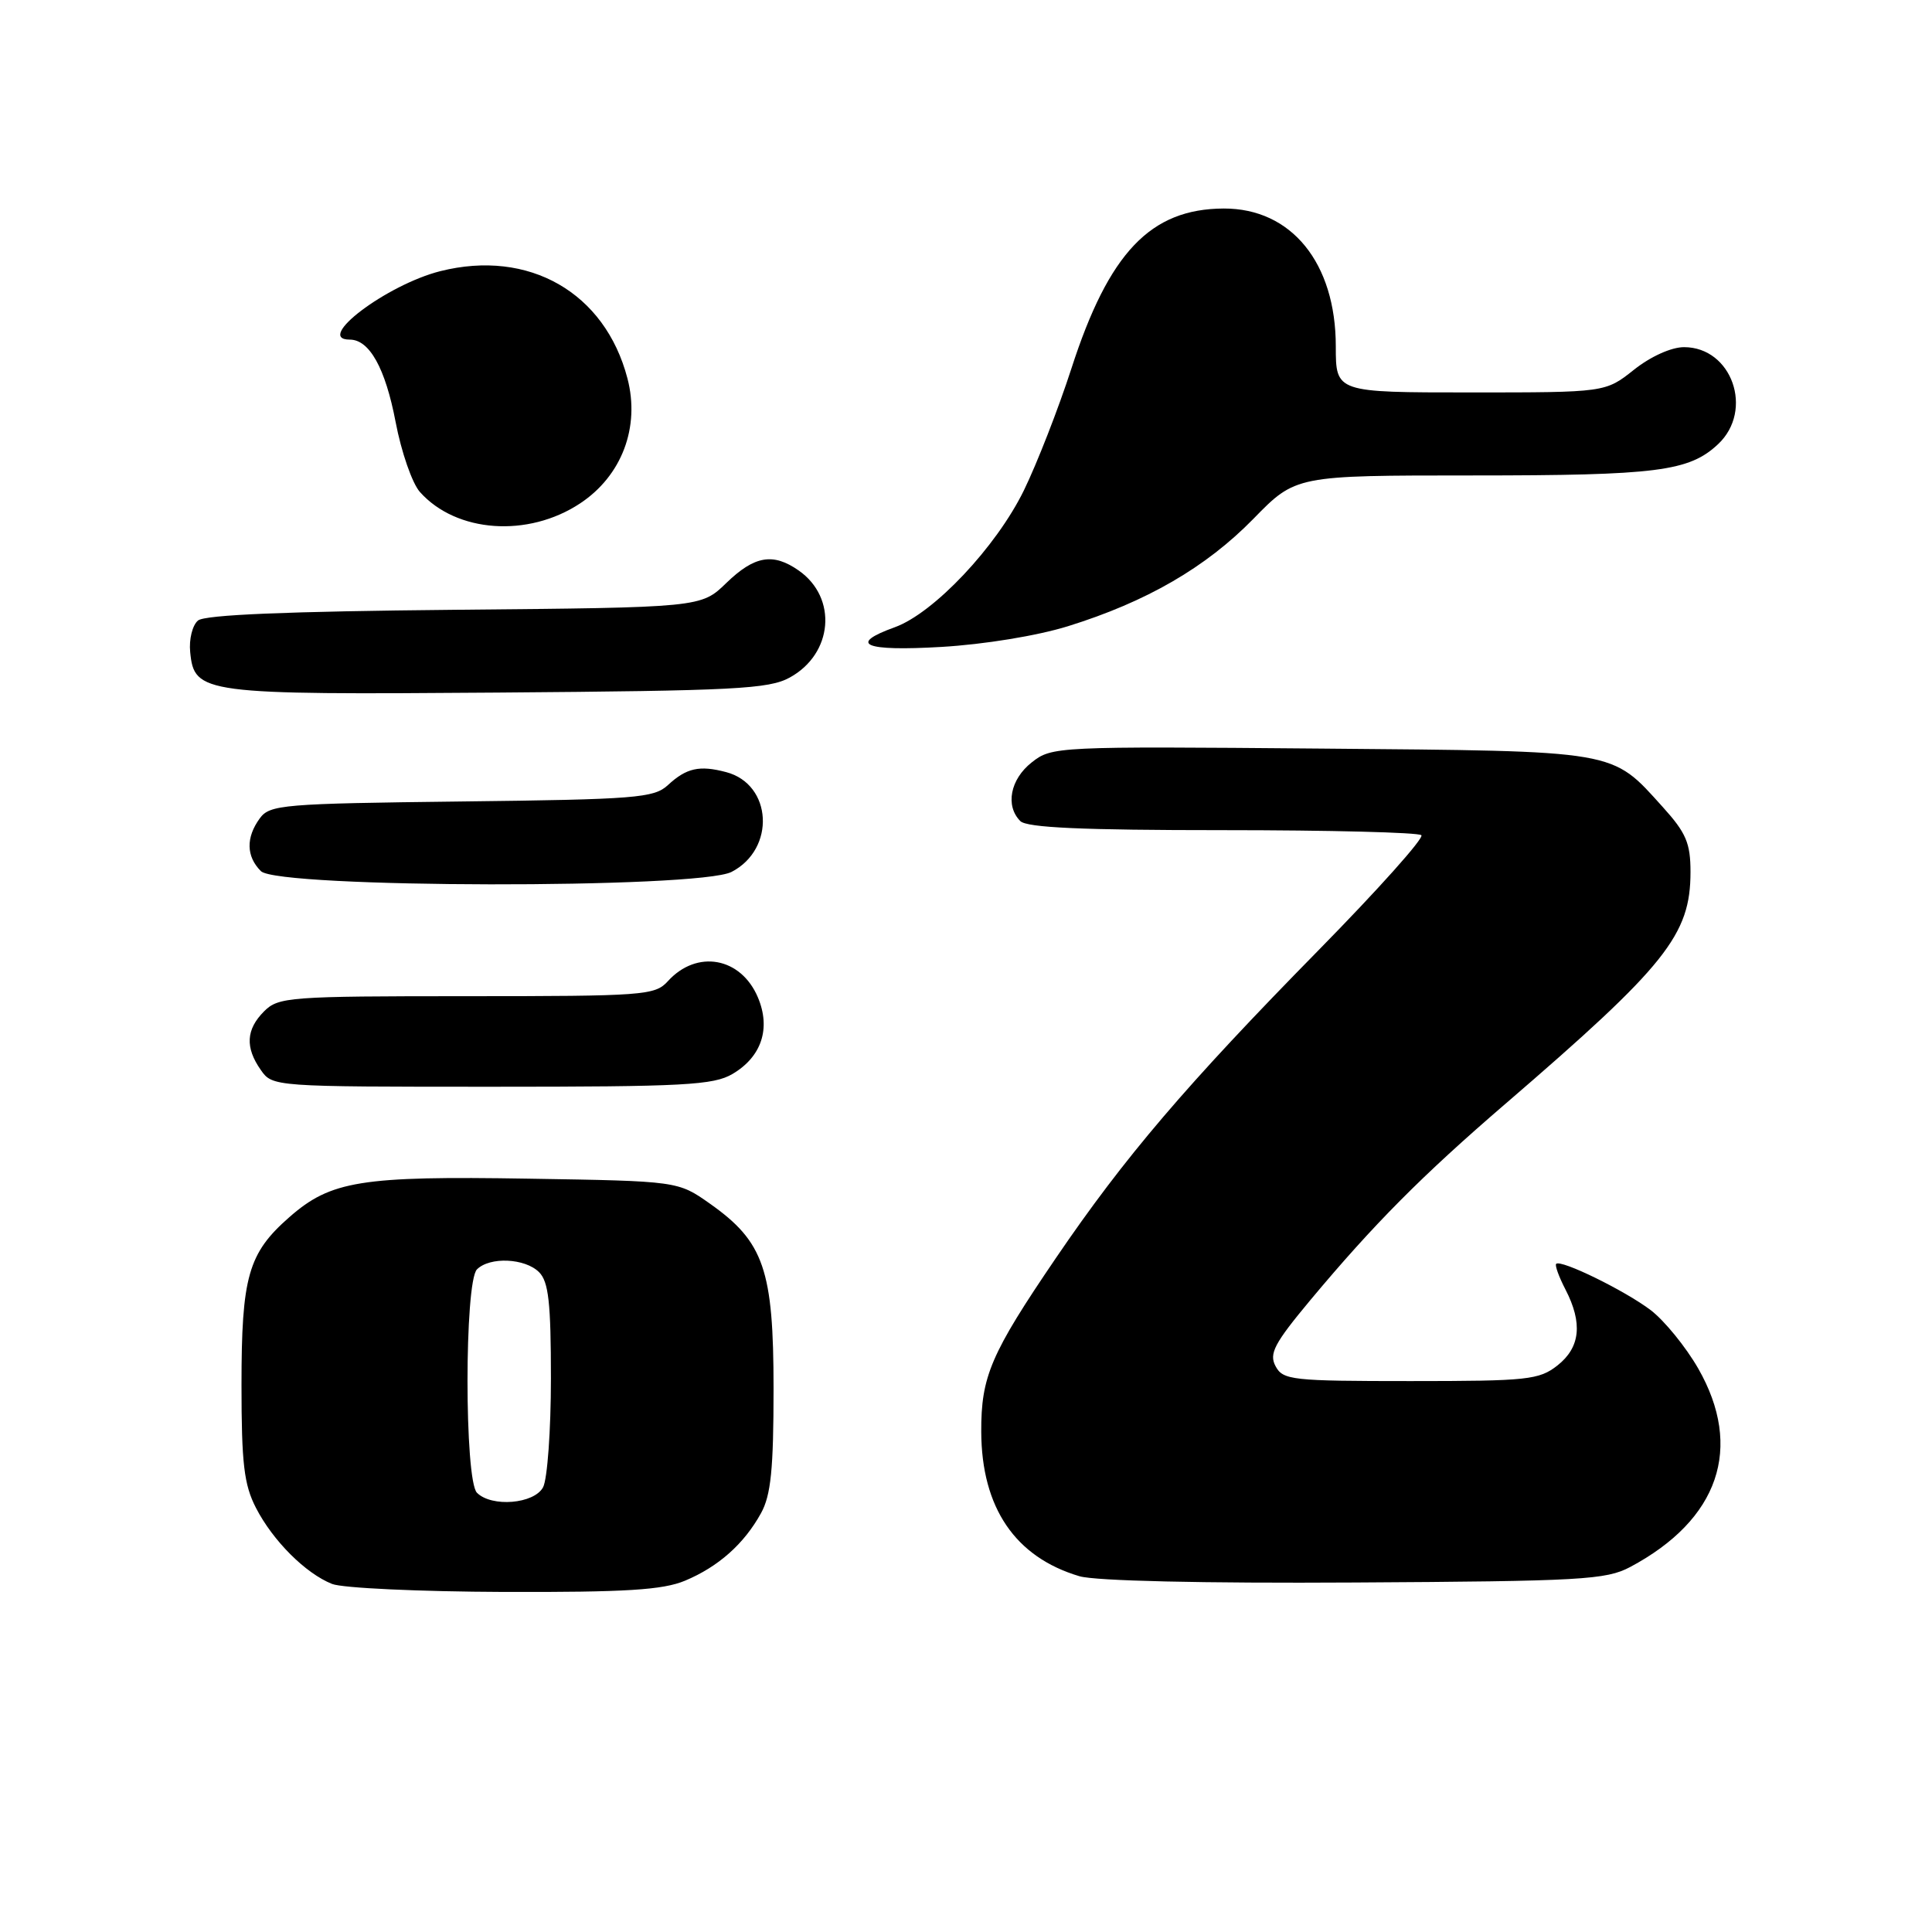 <?xml version="1.0" encoding="UTF-8" standalone="no"?>
<!DOCTYPE svg PUBLIC "-//W3C//DTD SVG 1.1//EN" "http://www.w3.org/Graphics/SVG/1.1/DTD/svg11.dtd" >
<svg xmlns="http://www.w3.org/2000/svg" xmlns:xlink="http://www.w3.org/1999/xlink" version="1.1" viewBox="0 0 256 256">
 <g >
 <path fill="currentColor"
d=" M 90.77 209.45 C 95.19 207.60 98.59 204.58 100.84 200.50 C 102.15 198.13 102.50 194.68 102.50 184.00 C 102.50 168.26 101.23 164.55 94.08 159.50 C 89.83 156.50 89.83 156.50 70.05 156.18 C 47.83 155.81 43.83 156.46 38.34 161.28 C 32.88 166.06 32.00 169.17 32.00 183.51 C 32.00 193.92 32.33 196.72 33.91 199.79 C 36.15 204.15 40.48 208.48 44.00 209.88 C 45.38 210.43 55.63 210.90 66.78 210.94 C 82.94 210.99 87.82 210.68 90.77 209.45 Z  M 216.00 207.64 C 227.77 201.37 231.04 191.83 225.01 181.31 C 223.37 178.46 220.55 175.00 218.74 173.61 C 215.35 171.03 206.82 166.85 206.20 167.47 C 206.01 167.66 206.56 169.18 207.43 170.86 C 209.74 175.33 209.40 178.54 206.37 180.93 C 203.94 182.84 202.41 183.00 186.90 183.00 C 171.19 183.00 170.00 182.87 169.02 181.03 C 168.13 179.37 168.84 178.02 173.62 172.28 C 182.05 162.19 188.39 155.80 199.50 146.24 C 220.77 127.93 224.00 123.88 224.00 115.54 C 224.00 111.72 223.42 110.36 220.33 106.94 C 213.44 99.32 214.71 99.54 174.96 99.19 C 139.98 98.89 139.37 98.92 136.71 101.02 C 133.86 103.26 133.18 106.78 135.20 108.80 C 136.07 109.67 143.43 110.00 162.03 110.00 C 176.13 110.00 187.97 110.30 188.34 110.67 C 188.71 111.05 182.57 117.91 174.70 125.92 C 157.13 143.81 149.02 153.32 139.91 166.70 C 131.29 179.37 129.99 182.38 130.02 189.72 C 130.06 199.78 134.52 206.34 143.04 208.86 C 145.16 209.48 159.30 209.81 179.50 209.69 C 209.56 209.52 212.81 209.33 216.00 207.64 Z  M 97.07 142.30 C 100.91 140.03 102.16 136.28 100.43 132.17 C 98.18 126.83 92.33 125.77 88.48 130.03 C 86.79 131.89 85.31 132.00 61.85 132.00 C 38.33 132.00 36.89 132.11 35.00 134.00 C 32.60 136.40 32.46 138.79 34.56 141.78 C 36.10 143.99 36.28 144.00 65.15 144.00 C 90.68 144.00 94.54 143.79 97.07 142.30 Z  M 96.94 115.53 C 102.80 112.50 102.34 103.92 96.22 102.31 C 92.68 101.37 90.95 101.76 88.49 104.04 C 86.66 105.73 84.23 105.93 61.16 106.20 C 37.44 106.48 35.75 106.62 34.42 108.44 C 32.57 110.98 32.62 113.48 34.57 115.43 C 36.84 117.70 92.58 117.79 96.94 115.53 Z  M 104.64 89.78 C 110.38 86.64 111.01 79.22 105.84 75.60 C 102.43 73.21 99.97 73.64 96.24 77.25 C 92.89 80.50 92.89 80.50 60.24 80.80 C 38.15 81.01 27.14 81.46 26.24 82.22 C 25.50 82.83 25.03 84.71 25.20 86.39 C 25.74 91.93 26.79 92.07 66.00 91.77 C 97.36 91.53 101.87 91.30 104.64 89.78 Z  M 141.50 82.98 C 151.92 79.74 159.79 75.18 166.08 68.75 C 171.69 63.00 171.69 63.00 195.10 63.00 C 219.61 63.00 223.81 62.46 227.66 58.85 C 232.43 54.36 229.49 46.00 223.14 46.00 C 221.46 46.00 218.71 47.24 216.50 49.00 C 212.72 52.00 212.72 52.00 194.86 52.00 C 177.00 52.00 177.00 52.00 177.00 45.90 C 177.00 34.84 171.12 27.60 162.15 27.63 C 152.45 27.67 146.93 33.46 141.96 48.85 C 140.24 54.16 137.41 61.41 135.67 64.98 C 132.00 72.48 123.74 81.24 118.57 83.11 C 112.28 85.38 114.50 86.32 124.75 85.72 C 130.40 85.39 137.44 84.24 141.50 82.98 Z  M 76.87 66.70 C 82.39 63.05 84.83 56.61 83.14 50.14 C 80.17 38.76 70.08 32.98 58.34 35.93 C 51.23 37.73 41.60 45.00 46.35 45.00 C 48.95 45.00 51.06 48.78 52.42 55.91 C 53.17 59.87 54.62 64.05 55.64 65.19 C 60.46 70.60 69.97 71.27 76.87 66.70 Z  M 63.20 197.80 C 61.53 196.13 61.53 169.87 63.20 168.20 C 64.90 166.50 69.57 166.71 71.43 168.57 C 72.69 169.83 73.00 172.61 73.00 182.64 C 73.00 189.51 72.53 196.00 71.96 197.07 C 70.78 199.28 65.15 199.75 63.20 197.80 Z "/>
</g>
</svg>